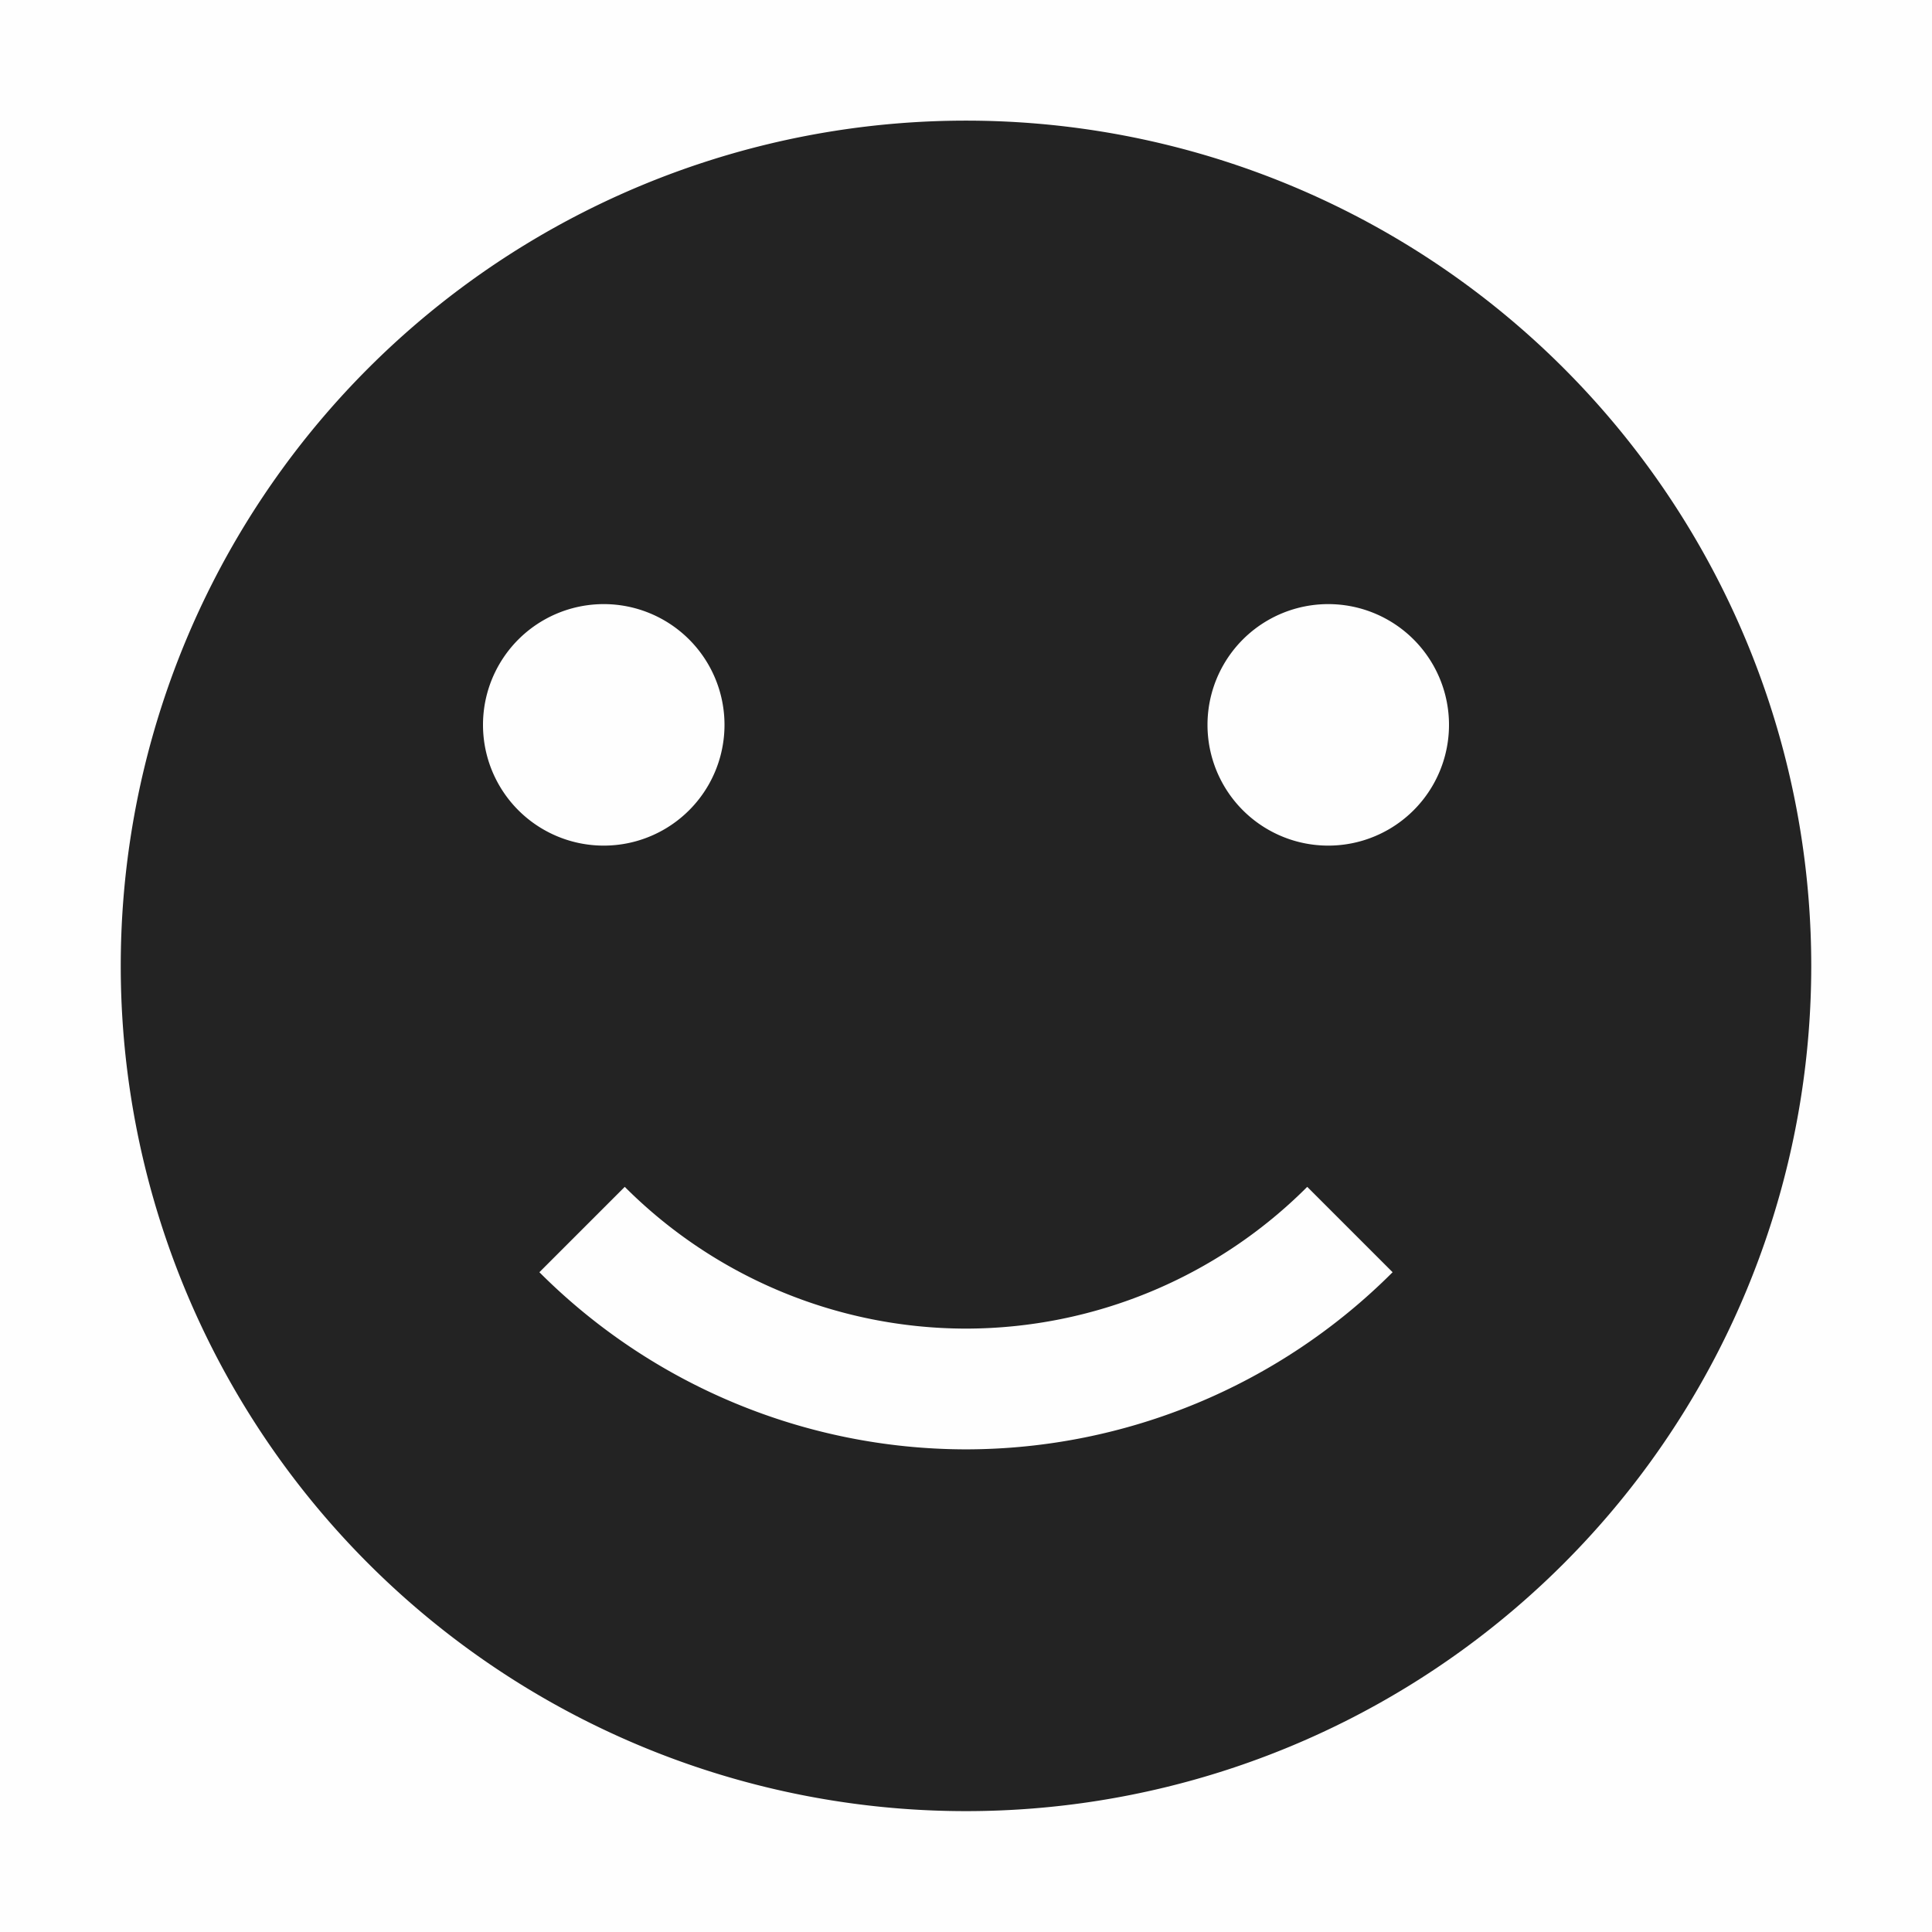<svg height='16' style='enable-background:new' width='16' xmlns='http://www.w3.org/2000/svg'>
    <defs>
        <filter height='1' id='a' style='color-interpolation-filters:sRGB' width='1' x='0' y='0'>
            <feBlend in2='BackgroundImage' mode='darken'/>
        </filter>
    </defs>
    <g style='display:inline'>
        <g style='display:inline;enable-background:new'>
            <path d='M701-93h16v16h-16z' style='color:#bebebe;display:inline;overflow:visible;visibility:visible;opacity:1;fill:gray;fill-opacity:.01;stroke:none;stroke-width:2;marker:none;enable-background:accumulate' transform='translate(-701 93)'/>
            <path d='M472 338.996a7 7 0 1 0 0 14 7 7 0 0 0 0-14zM469 343a1 1 0 1 1 0 2 1 1 0 0 1 0-2zm6 0a1 1 0 1 1 0 2 1 1 0 0 1 0-2zm-5.826 4.826A4 4 0 0 0 472 349a4 4 0 0 0 2.826-1.174l.707.707A4.999 4.999 0 0 1 472 350a4.999 4.999 0 0 1-3.533-1.467z' style='color:#bebebe;display:inline;overflow:visible;visibility:visible;opacity:1;fill:#232323;fill-opacity:1;fill-rule:nonzero;stroke:none;stroke-width:1;marker:none;enable-background:accumulate' transform='translate(-464 -337.997)'/>
        </g>
    </g>
</svg>
